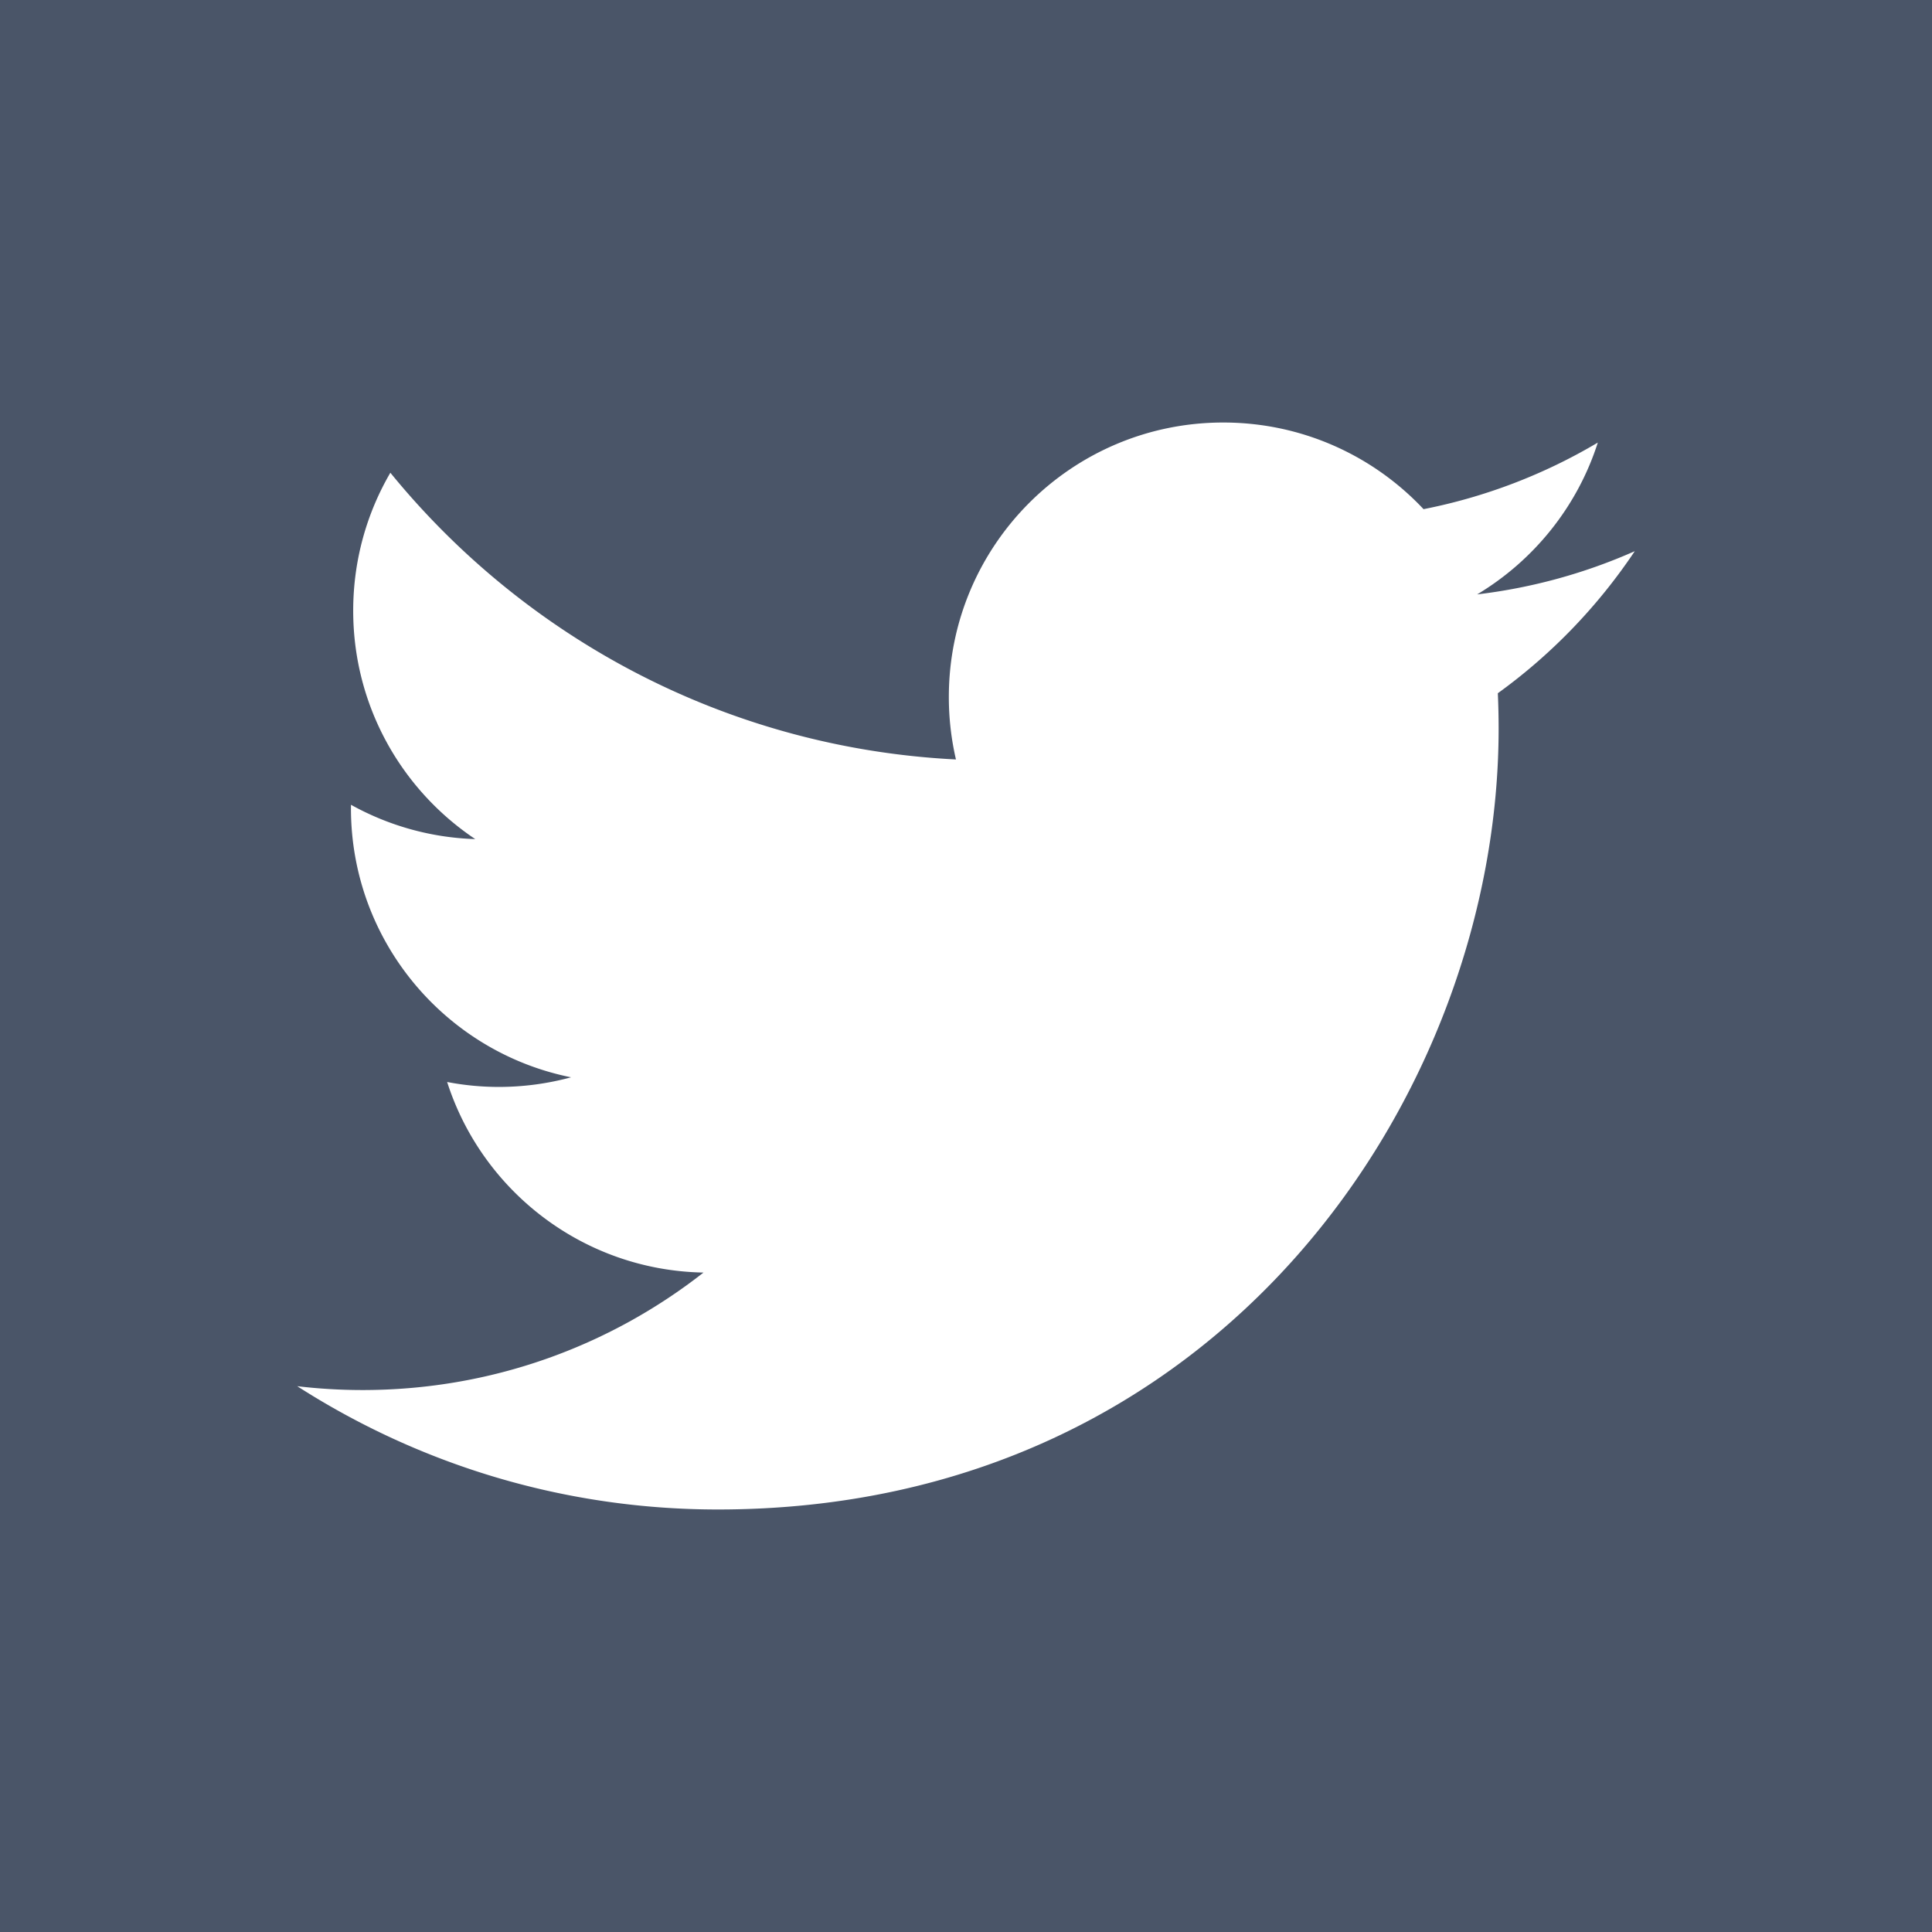 <svg version="1.1" id="Layer_1" xmlns="http://www.w3.org/2000/svg" x="0" y="0" viewBox="0 0 455 455" xml:space="preserve"><path d="M0 0v455h455V0H0zm352.751 163.259c.123 2.773.186 5.561.186 8.36 0 85.403-65.002 183.876-183.873 183.876-36.496 0-70.466-10.697-99.065-29.037 5.056.601 10.199.907 15.417.907 30.278 0 58.143-10.331 80.262-27.668-28.28-.519-52.148-19.204-60.373-44.88a64.403 64.403 0 0012.161 1.163c5.894 0 11.604-.794 17.027-2.268-29.563-5.939-51.841-32.057-51.841-63.368 0-.273 0-.544.006-.814a64.366 64.366 0 0029.271 8.084c-17.342-11.589-28.748-31.371-28.748-53.79 0-11.845 3.187-22.945 8.751-32.492 31.873 39.101 79.493 64.828 133.203 67.526a64.831 64.831 0 01-1.677-14.729c0-35.688 28.938-64.623 64.626-64.623 18.589 0 35.385 7.847 47.173 20.406a129.352 129.352 0 0041.038-15.681c-4.824 15.092-15.071 27.754-28.415 35.754 13.074-1.563 25.528-5.038 37.118-10.178-8.662 12.959-19.618 24.342-32.247 33.452z" fill-rule="evenodd" clip-rule="evenodd" fill="#4a5568"/></svg>